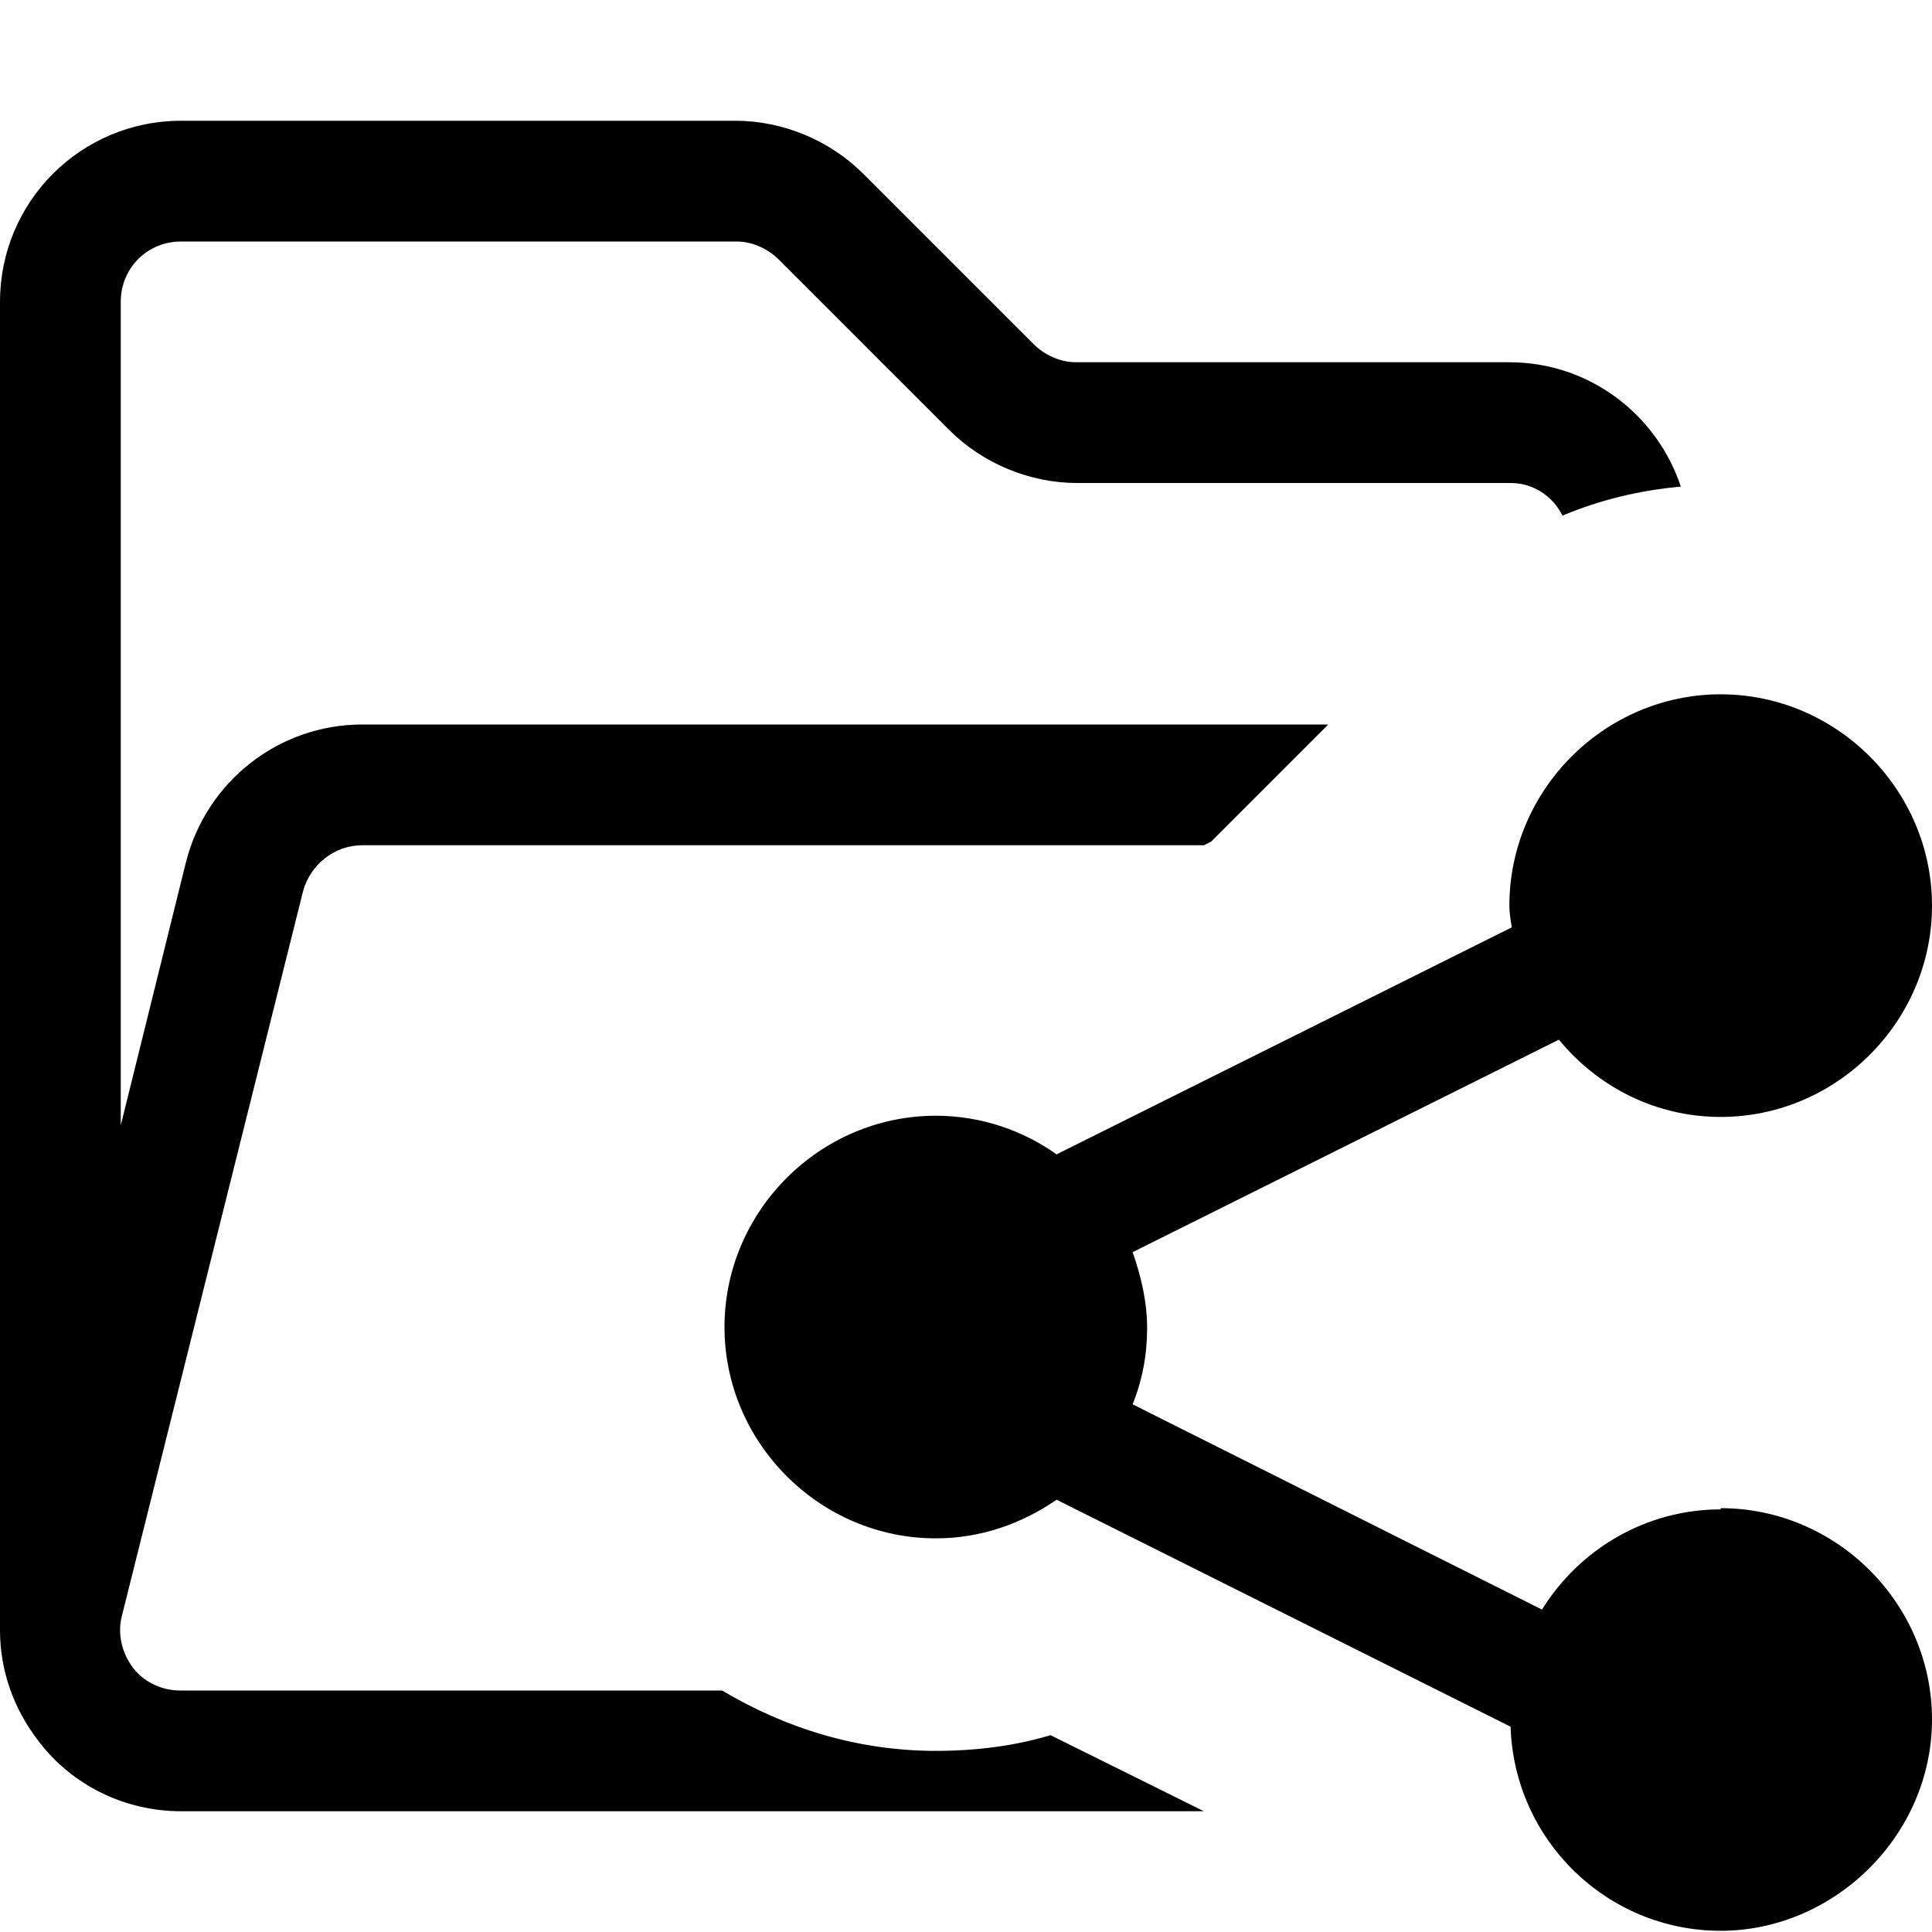 <?xml version="1.0" encoding="UTF-8"?><svg id="a" xmlns="http://www.w3.org/2000/svg" width="16" height="16" viewBox="0 0 16 16"><path d="M8.7,14.37l1.27,.63H1.5c-.46,0-.9-.21-1.18-.58C.11,14.15,0,13.83,0,13.5h0V2.5c0-.83,.67-1.5,1.5-1.5H6.09c.39,0,.78,.16,1.06,.44l1.41,1.41c.09,.09,.22,.15,.35,.15h3.59c.66,0,1.22,.43,1.42,1.03-.34,.03-.67,.11-.98,.24-.08-.16-.24-.27-.43-.27h-3.59c-.39,0-.78-.16-1.06-.44l-1.41-1.41c-.09-.09-.22-.15-.35-.15H1.5c-.28,0-.5,.22-.5,.5v6.82l.54-2.18c.17-.67,.77-1.14,1.46-1.14h8l-.97,.97-.06,.03H3c-.23,0-.43,.16-.49,.38l-1.5,6c-.04,.15,0,.31,.09,.43s.24,.19,.39,.19H5.98c.52,.31,1.12,.5,1.77,.5,.33,0,.65-.04,.95-.13Zm5.55-1.87c-.62,0-1.17,.33-1.48,.83l-3.39-1.7c.08-.2,.12-.41,.12-.63s-.05-.43-.12-.63l3.53-1.76c.32,.39,.8,.64,1.34,.64,.96,0,1.75-.79,1.75-1.75s-.79-1.75-1.75-1.75-1.75,.79-1.75,1.75c0,.06,.01,.12,.02,.18l-3.77,1.88c-.28-.2-.63-.32-1-.32-.96,0-1.75,.79-1.75,1.75s.79,1.75,1.75,1.75c.37,0,.71-.12,1-.32l3.76,1.88c.03,.94,.8,1.69,1.74,1.69s1.75-.79,1.75-1.75-.79-1.75-1.75-1.75Z"/></svg>